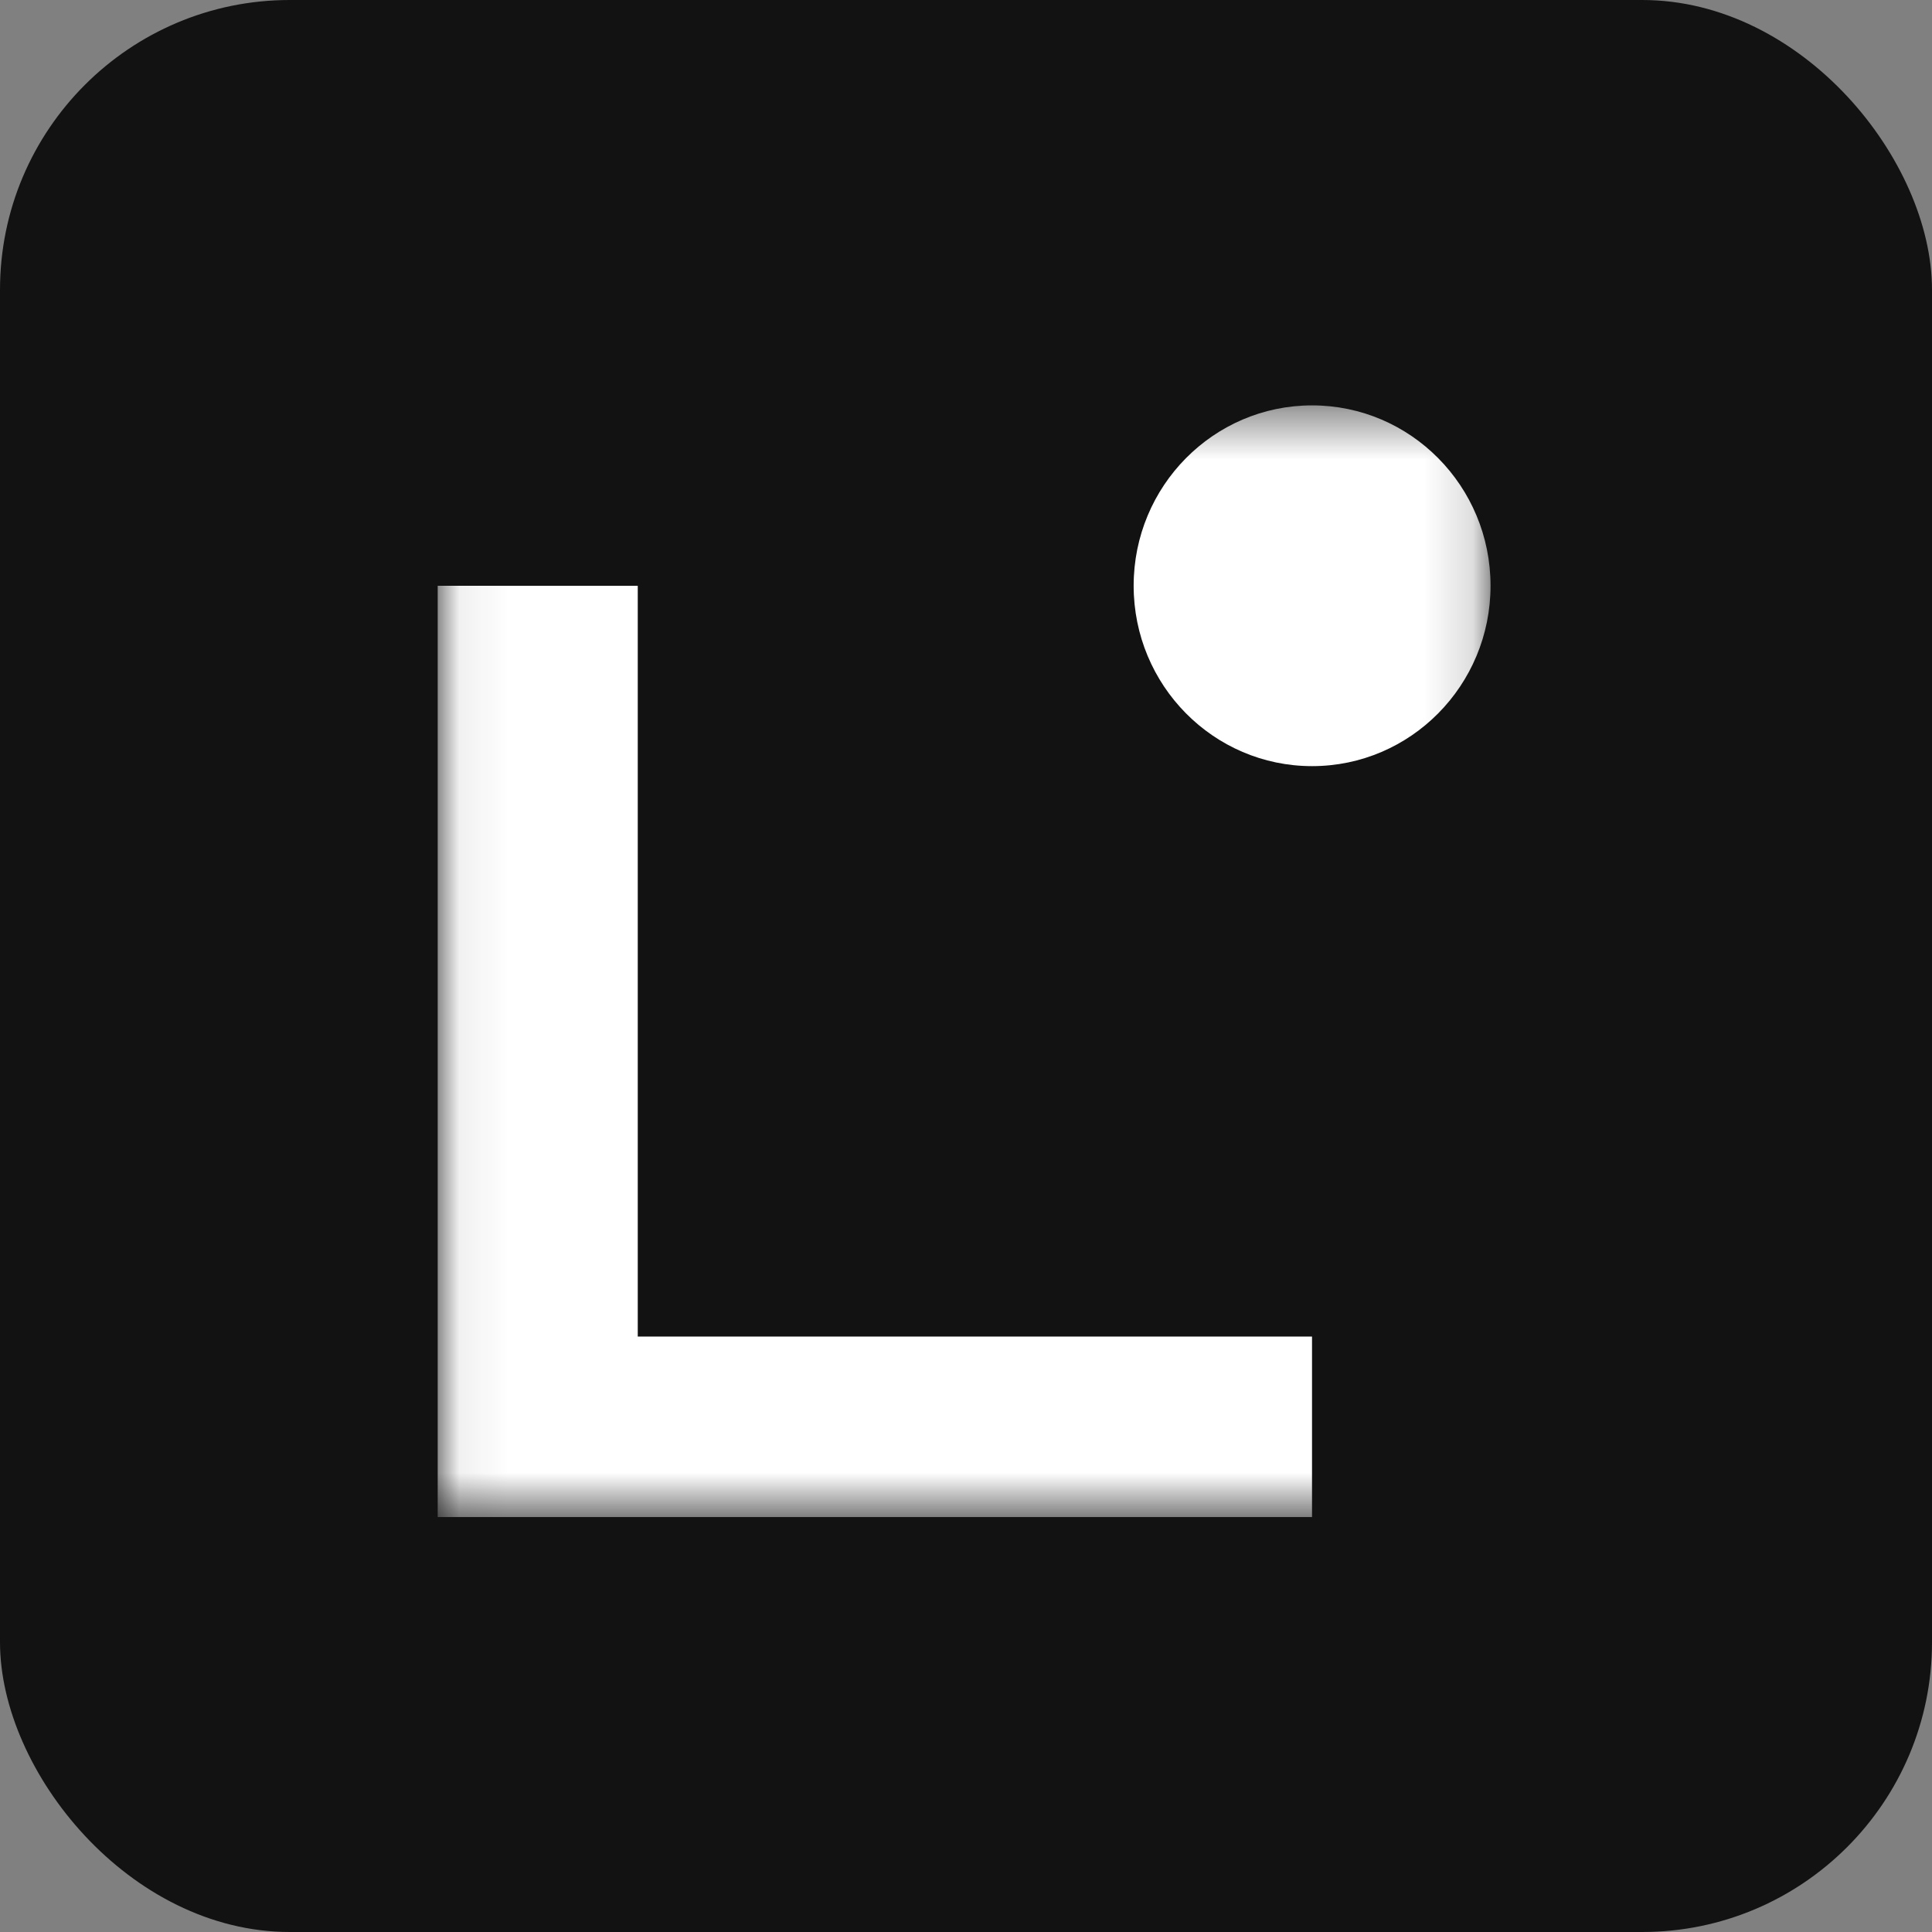 <svg width="40" height="40" viewBox="0 0 40 40" fill="none" xmlns="http://www.w3.org/2000/svg">
<rect x="0" y="0" width="40" height="40" fill="#808080" stroke="none"/>
<rect width="40" height="40" rx="6" fill="#121212"/>
<g clip-path="url(#clip0_18681_177620)">
<mask id="mask0_18681_177620" style="mask-type:luminance" maskUnits="userSpaceOnUse" x="9" y="8" width="22" height="24">
<path d="M30.858 8.393H9.062V31.409H30.858V8.393Z" fill="white"/>
</mask>
<g mask="url(#mask0_18681_177620)">
<path d="M27.164 31.409H9.062V12.128H13.204V27.672H27.164V31.407V31.409Z" fill="white"/>
<path d="M27.165 15.862C29.205 15.862 30.86 14.19 30.86 12.127C30.86 10.065 29.205 8.393 27.165 8.393C25.125 8.393 23.471 10.065 23.471 12.127C23.471 14.19 25.125 15.862 27.165 15.862Z" fill="white"/>
</g>
</g>
<defs>
<clipPath id="clip0_18681_177620">
<rect width="22" height="24" fill="white" transform="translate(9 8)"/>
</clipPath>
</defs>
</svg>
